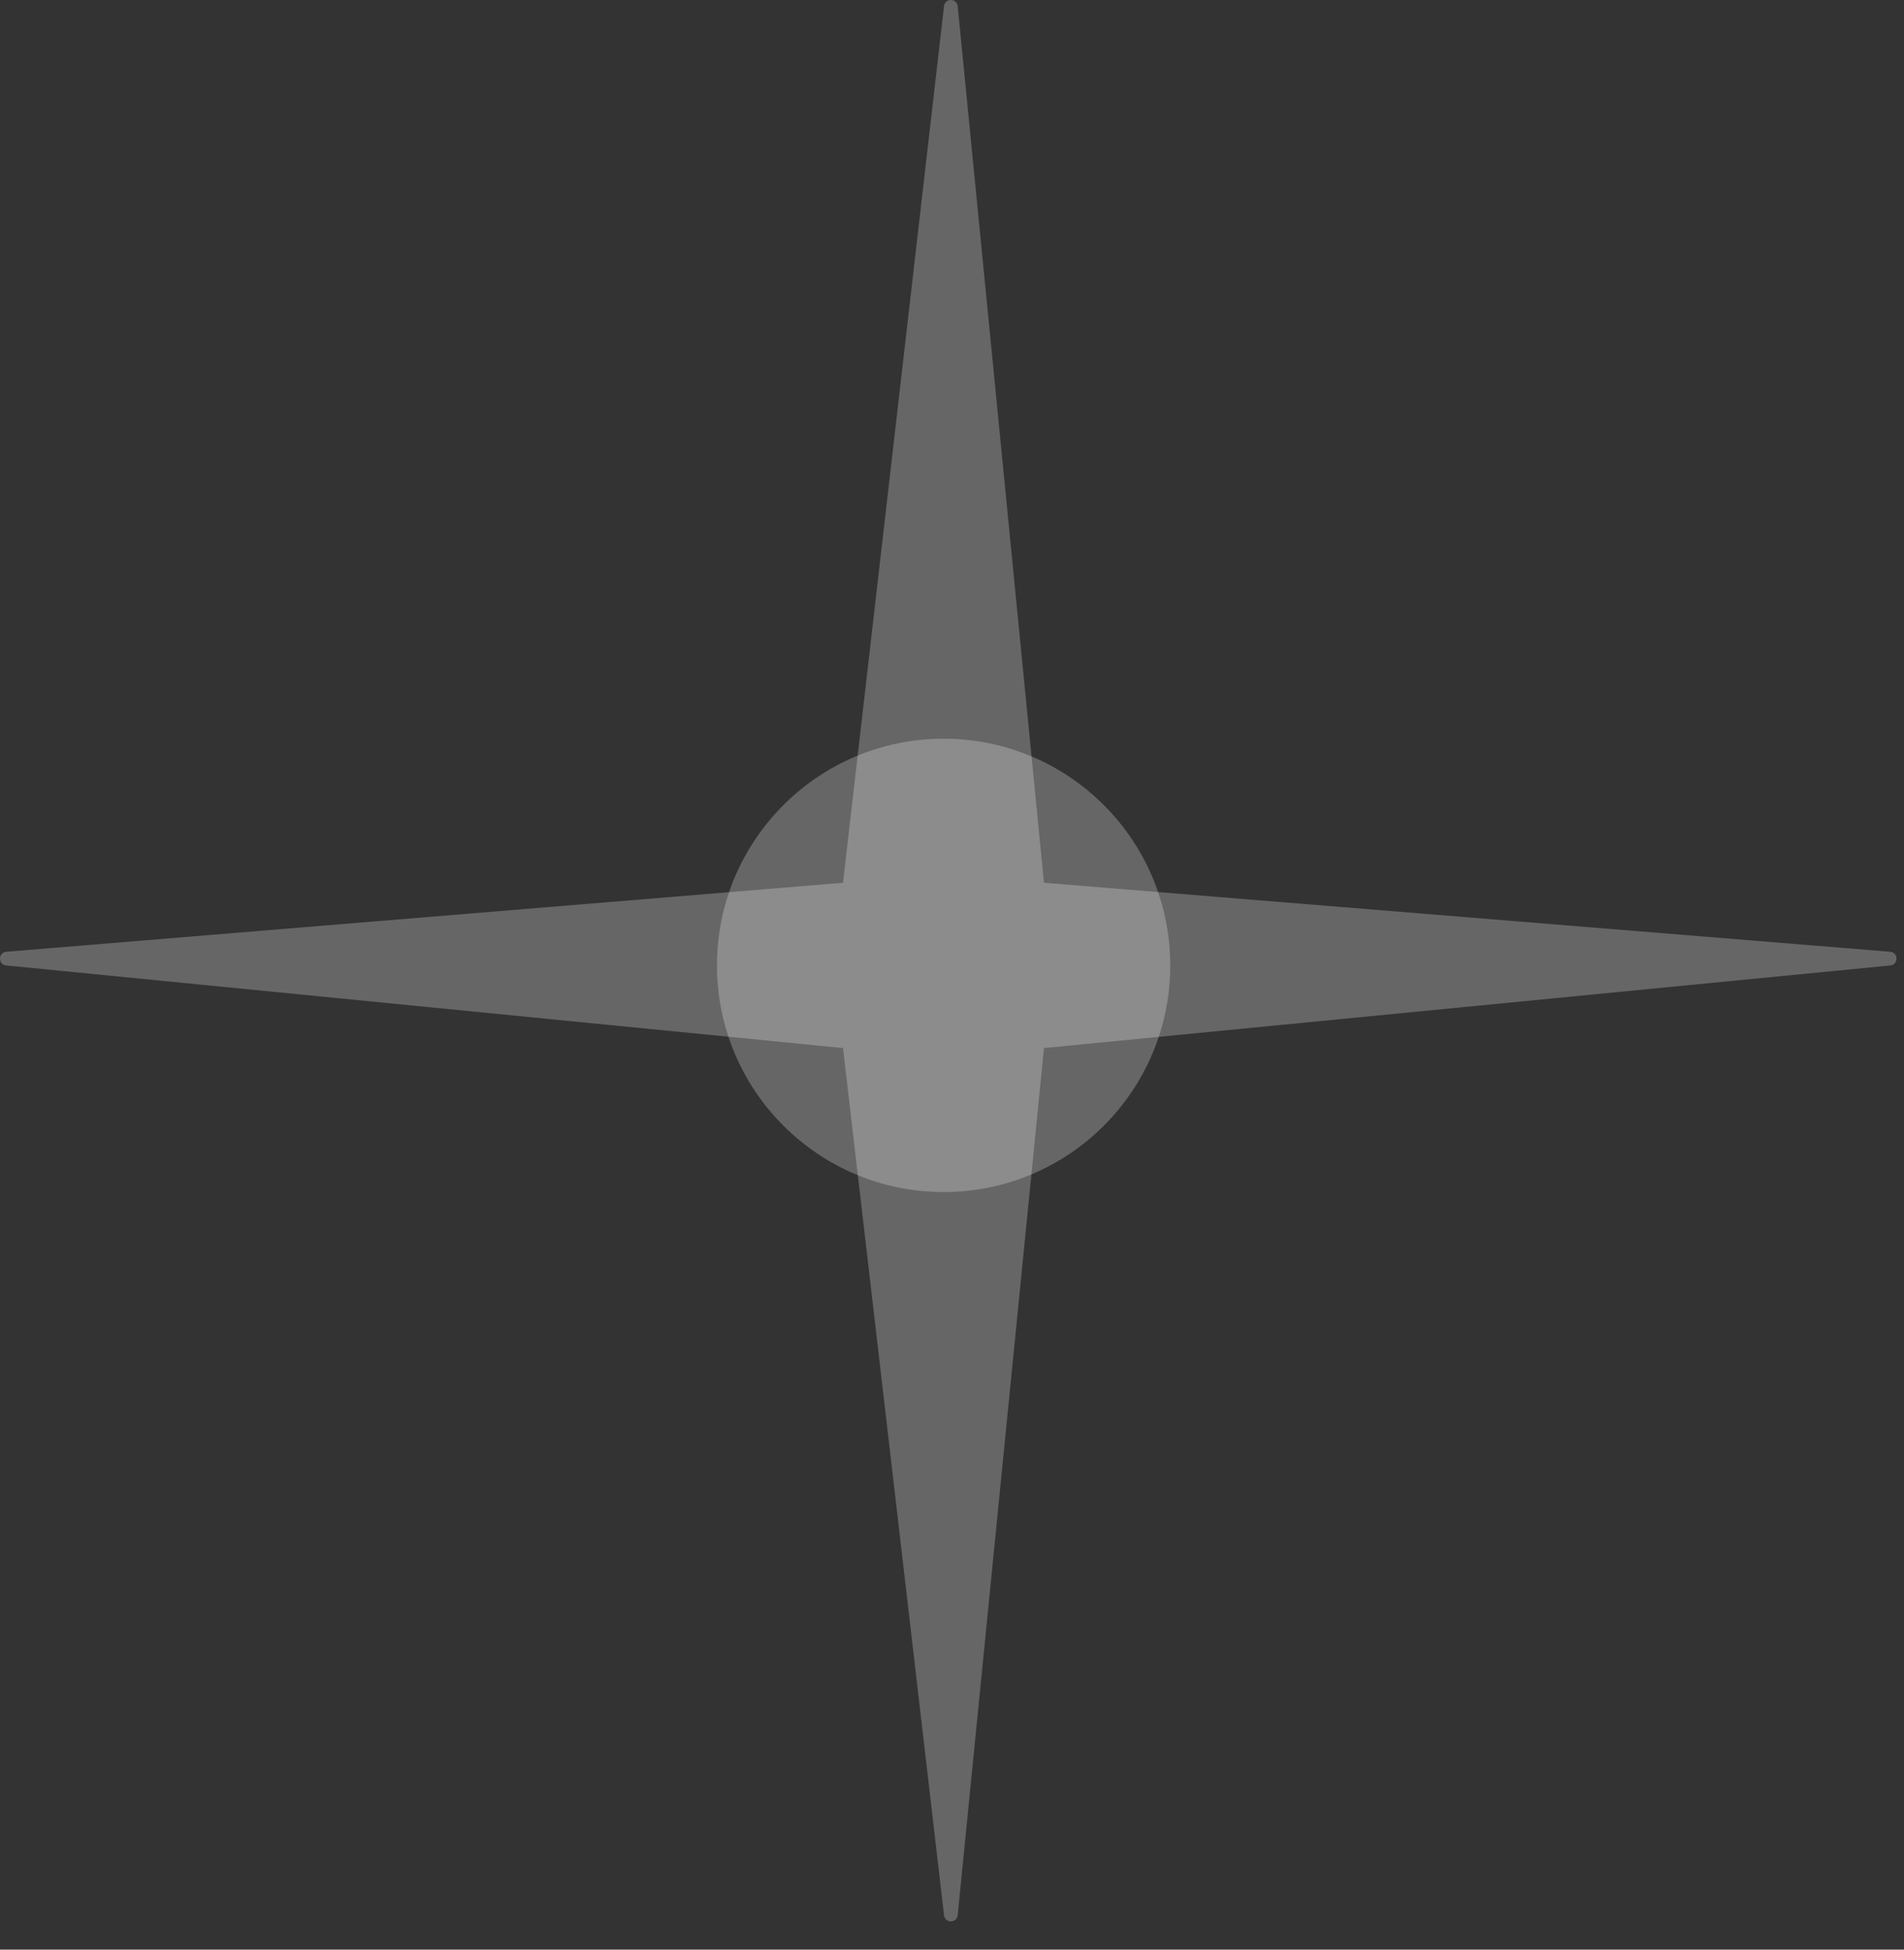 <svg width="42" height="43" viewBox="0 0 42 43" fill="none" xmlns="http://www.w3.org/2000/svg">
<rect x="0" y="0" width="42" height="43" fill="#333333" stroke="none"/>
<path d="M41.711 21.292L23.029 23.115L21.125 42.248C21.098 42.419 20.852 42.419 20.825 42.248L18.596 23.115L0.124 21.292C-0.04 21.26 -0.042 21.025 0.122 20.993L18.596 19.47L20.825 0.127C20.854 -0.042 21.096 -0.042 21.125 0.127L23.029 19.47L41.712 20.993C41.876 21.025 41.876 21.26 41.711 21.292Z" fill="white" fill-opacity="0.25"/>
<path d="M20.815 26.291C23.576 26.291 25.814 24.053 25.814 21.292C25.814 18.531 23.576 16.293 20.815 16.293C18.055 16.293 15.816 18.531 15.816 21.292C15.816 24.053 18.055 26.291 20.815 26.291Z" fill="white" fill-opacity="0.25"/>
</svg>
